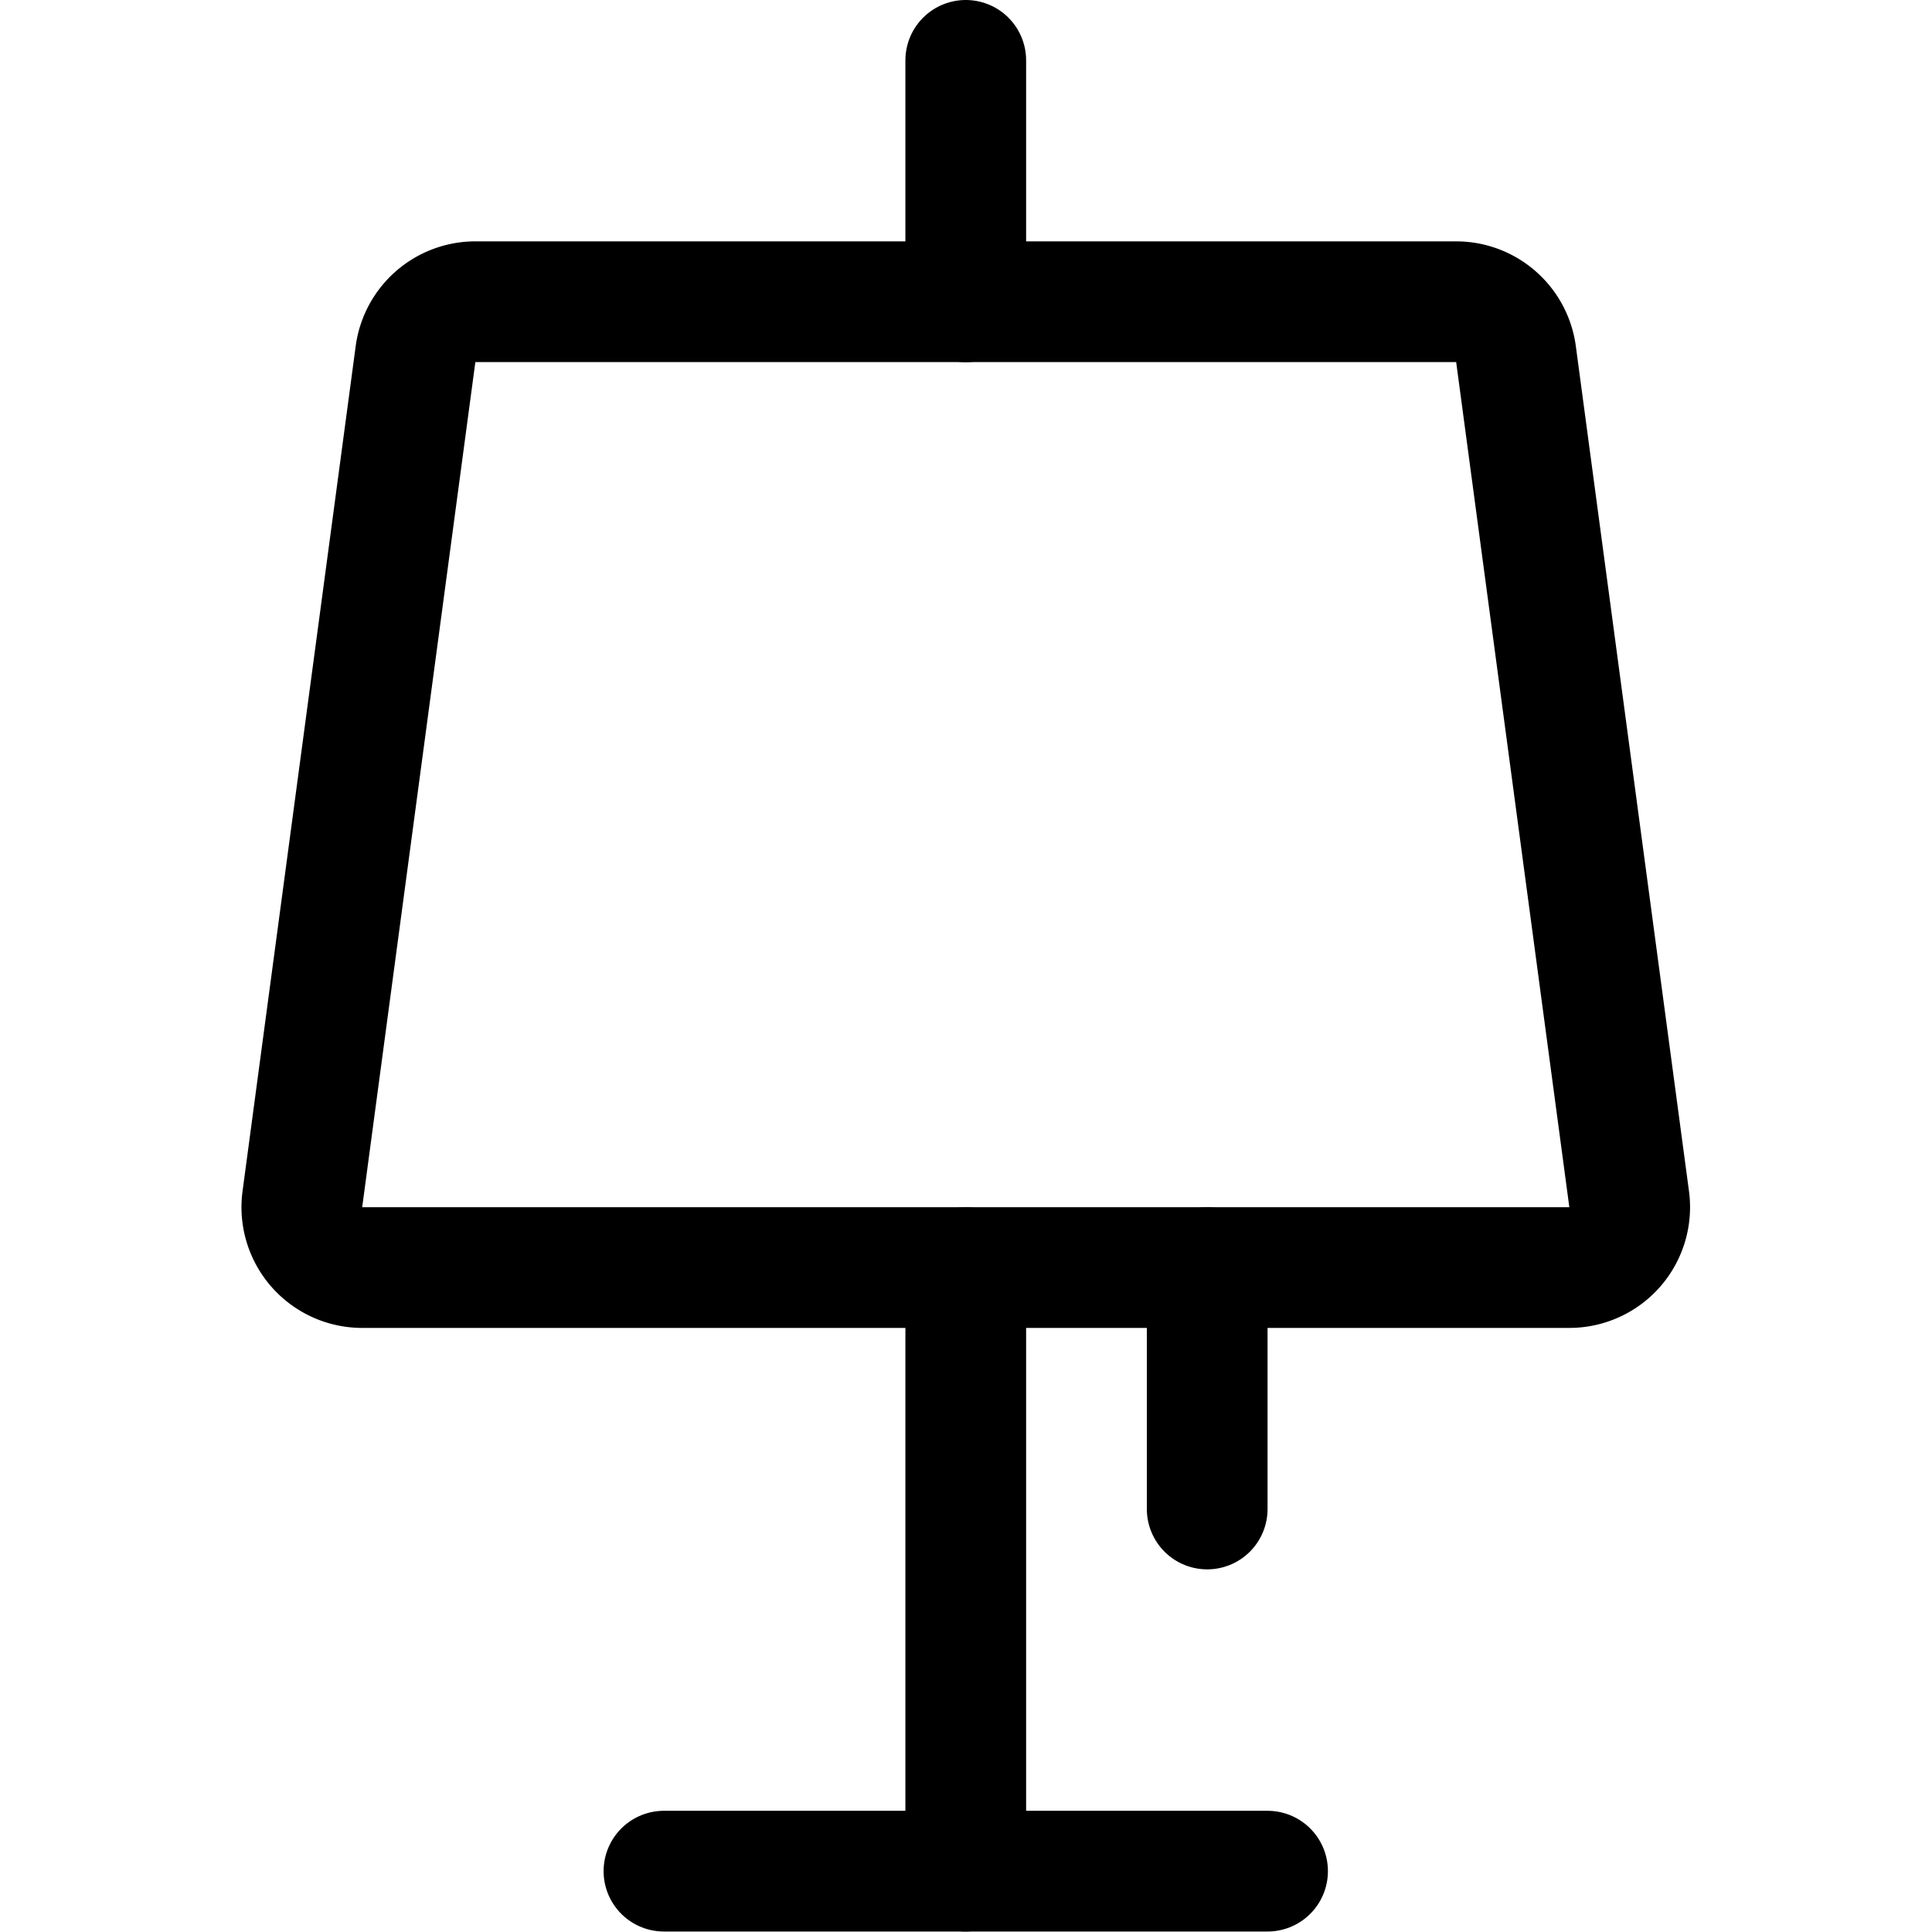 <svg viewBox="0 0 32 32" xmlns="http://www.w3.org/2000/svg"><g transform="matrix(1.333,0,0,1.333,0,0)"><path d="M12 15.75L12 23.25" fill="none" stroke="#000" stroke-linecap="round" stroke-linejoin="round" stroke-width="1.5"></path><path d="M8.25 23.25L15.75 23.25" fill="none" stroke="#000" stroke-linecap="round" stroke-linejoin="round" stroke-width="1.5"></path><path d="M15 15.75L15 18.75" fill="none" stroke="#000" stroke-linecap="round" stroke-linejoin="round" stroke-width="1.5"></path><path d="M12 3.75L12 0.75" fill="none" stroke="#000" stroke-linecap="round" stroke-linejoin="round" stroke-width="1.5"></path><path d="M19.5,15.75H4.5a.75.75,0,0,1-.743-.849L5.163,4.4a.751.751,0,0,1,.744-.651H18.093a.751.751,0,0,1,.744.651l1.406,10.5A.75.75,0,0,1,19.5,15.75Z" fill="none" stroke="#000" stroke-linecap="round" stroke-linejoin="round" stroke-width="1.5"></path></g></svg>